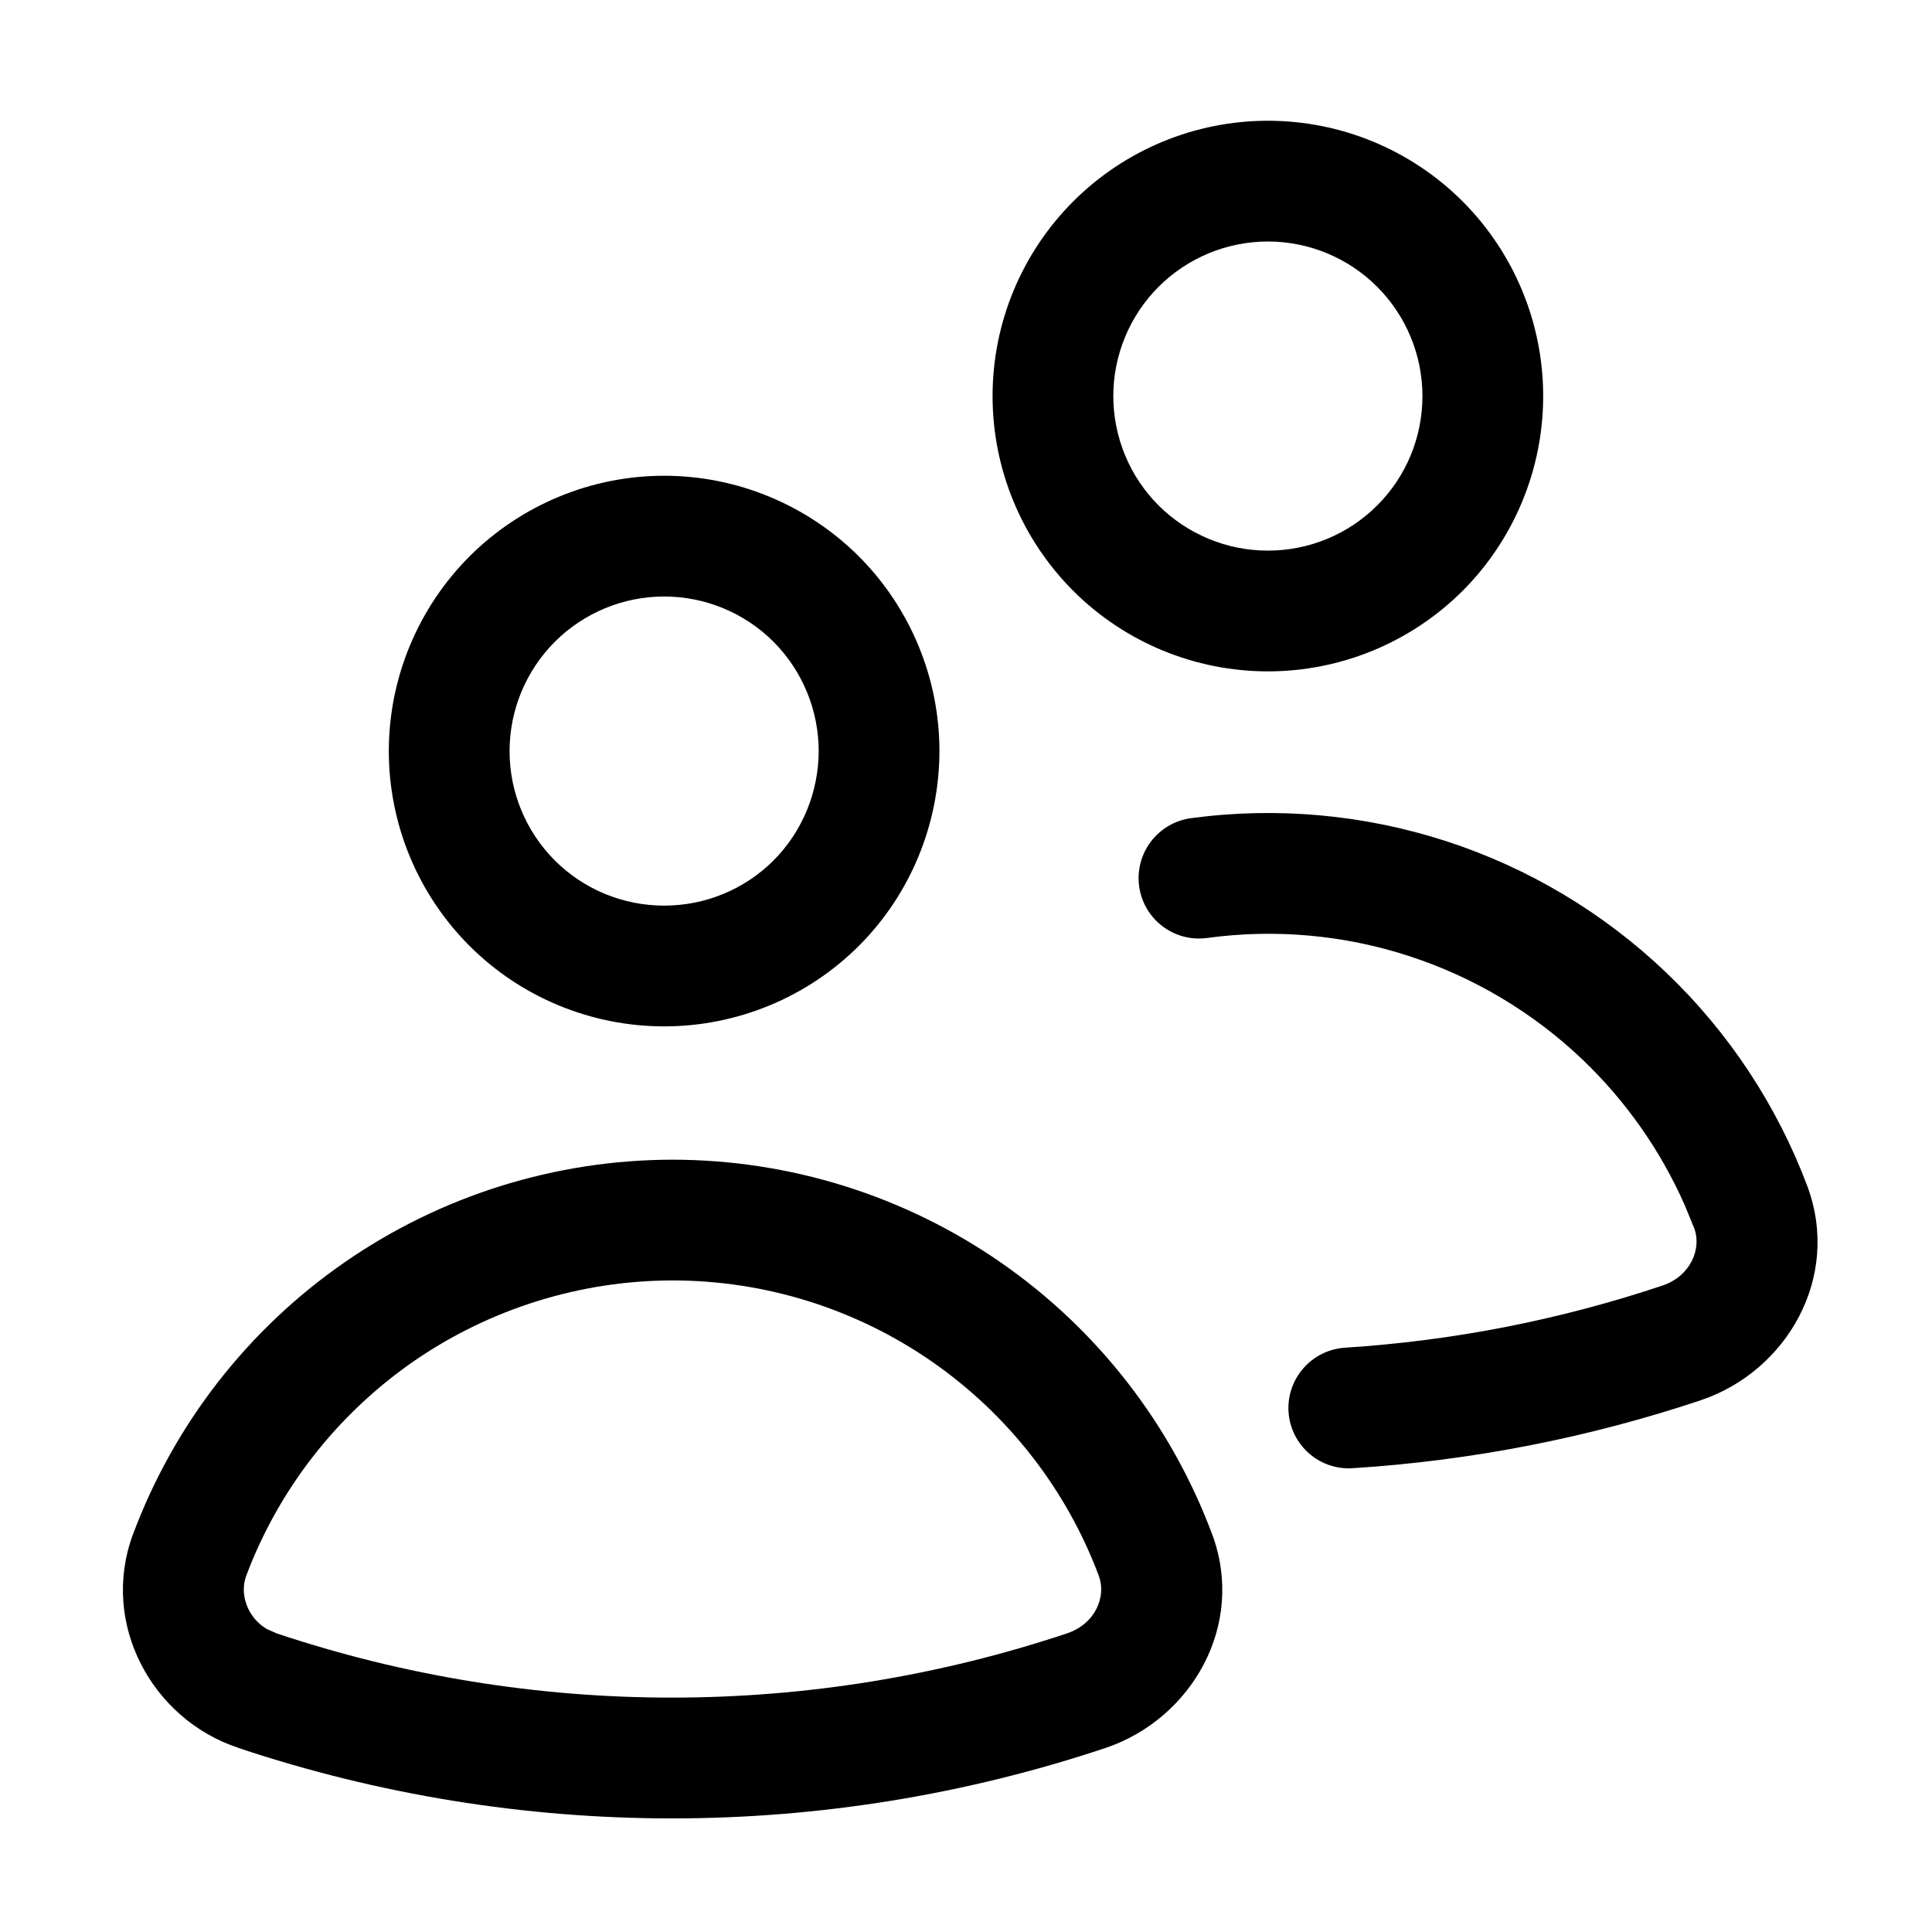 <svg width="16" height="16" viewBox="0 0 16 16" fill="none" xmlns="http://www.w3.org/2000/svg">
<path d="M5.57 9.604C6.542 9.605 7.491 9.902 8.289 10.456C9.088 11.01 9.698 11.795 10.038 12.705L10.039 12.707C10.318 13.461 9.866 14.234 9.161 14.474L9.158 14.475C6.826 15.254 4.304 15.254 1.972 14.475V14.474C1.263 14.24 0.826 13.45 1.101 12.707L1.102 12.705C1.442 11.795 2.052 11.01 2.851 10.456C3.649 9.902 4.598 9.605 5.57 9.604ZM5.57 10.604C4.802 10.605 4.052 10.84 3.421 11.277C2.791 11.715 2.307 12.334 2.038 13.053C1.982 13.207 2.053 13.401 2.212 13.492L2.285 13.524L2.288 13.526C4.414 14.237 6.713 14.236 8.839 13.526C9.074 13.446 9.162 13.22 9.101 13.054V13.053C8.832 12.334 8.349 11.715 7.719 11.277C7.088 10.839 6.338 10.604 5.57 10.604ZM9.862 6.776C10.571 6.68 11.294 6.745 11.976 6.966C12.657 7.187 13.28 7.559 13.798 8.054C14.316 8.548 14.716 9.154 14.968 9.824L14.969 9.827C15.247 10.581 14.796 11.354 14.091 11.594L14.089 11.595C13.156 11.907 12.185 12.097 11.202 12.159C10.927 12.177 10.689 11.968 10.671 11.692C10.654 11.417 10.863 11.179 11.139 11.161C12.034 11.104 12.918 10.931 13.769 10.646C14.002 10.567 14.091 10.343 14.033 10.177L13.952 9.98C13.753 9.529 13.466 9.12 13.108 8.777C12.698 8.386 12.206 8.092 11.667 7.917C11.129 7.742 10.557 7.691 9.996 7.768C9.723 7.805 9.471 7.613 9.434 7.34C9.397 7.066 9.588 6.814 9.862 6.776ZM5.5 3.94C6.105 3.94 6.685 4.181 7.113 4.608C7.54 5.036 7.78 5.616 7.78 6.221C7.779 6.825 7.54 7.406 7.113 7.833C6.685 8.26 6.105 8.5 5.5 8.5C4.896 8.5 4.315 8.26 3.888 7.833C3.461 7.406 3.22 6.825 3.22 6.221C3.22 5.616 3.461 5.036 3.888 4.608C4.316 4.181 4.896 3.94 5.5 3.94ZM5.5 4.94C5.161 4.94 4.835 5.075 4.595 5.315C4.355 5.555 4.22 5.881 4.22 6.221C4.22 6.56 4.355 6.886 4.595 7.126C4.835 7.366 5.161 7.5 5.5 7.5C5.84 7.5 6.166 7.366 6.406 7.126C6.645 6.886 6.779 6.56 6.78 6.221C6.78 5.881 6.645 5.555 6.406 5.315C6.166 5.075 5.84 4.94 5.5 4.94ZM10.5 1C11.105 1 11.685 1.24 12.113 1.668C12.54 2.096 12.78 2.676 12.78 3.28C12.78 3.885 12.54 4.465 12.113 4.893C11.685 5.32 11.105 5.56 10.5 5.56C9.896 5.56 9.315 5.32 8.888 4.893C8.46 4.465 8.22 3.885 8.22 3.28C8.22 2.676 8.46 2.096 8.888 1.668C9.316 1.24 9.896 1 10.5 1ZM10.5 2C10.161 2 9.835 2.135 9.595 2.375C9.355 2.615 9.22 2.941 9.22 3.28C9.22 3.62 9.355 3.946 9.595 4.186C9.835 4.425 10.161 4.56 10.5 4.56C10.84 4.56 11.165 4.426 11.405 4.186C11.646 3.946 11.78 3.62 11.78 3.28C11.78 2.941 11.645 2.615 11.405 2.375C11.165 2.135 10.84 2 10.5 2Z" fill="currentColor"/>
</svg>
